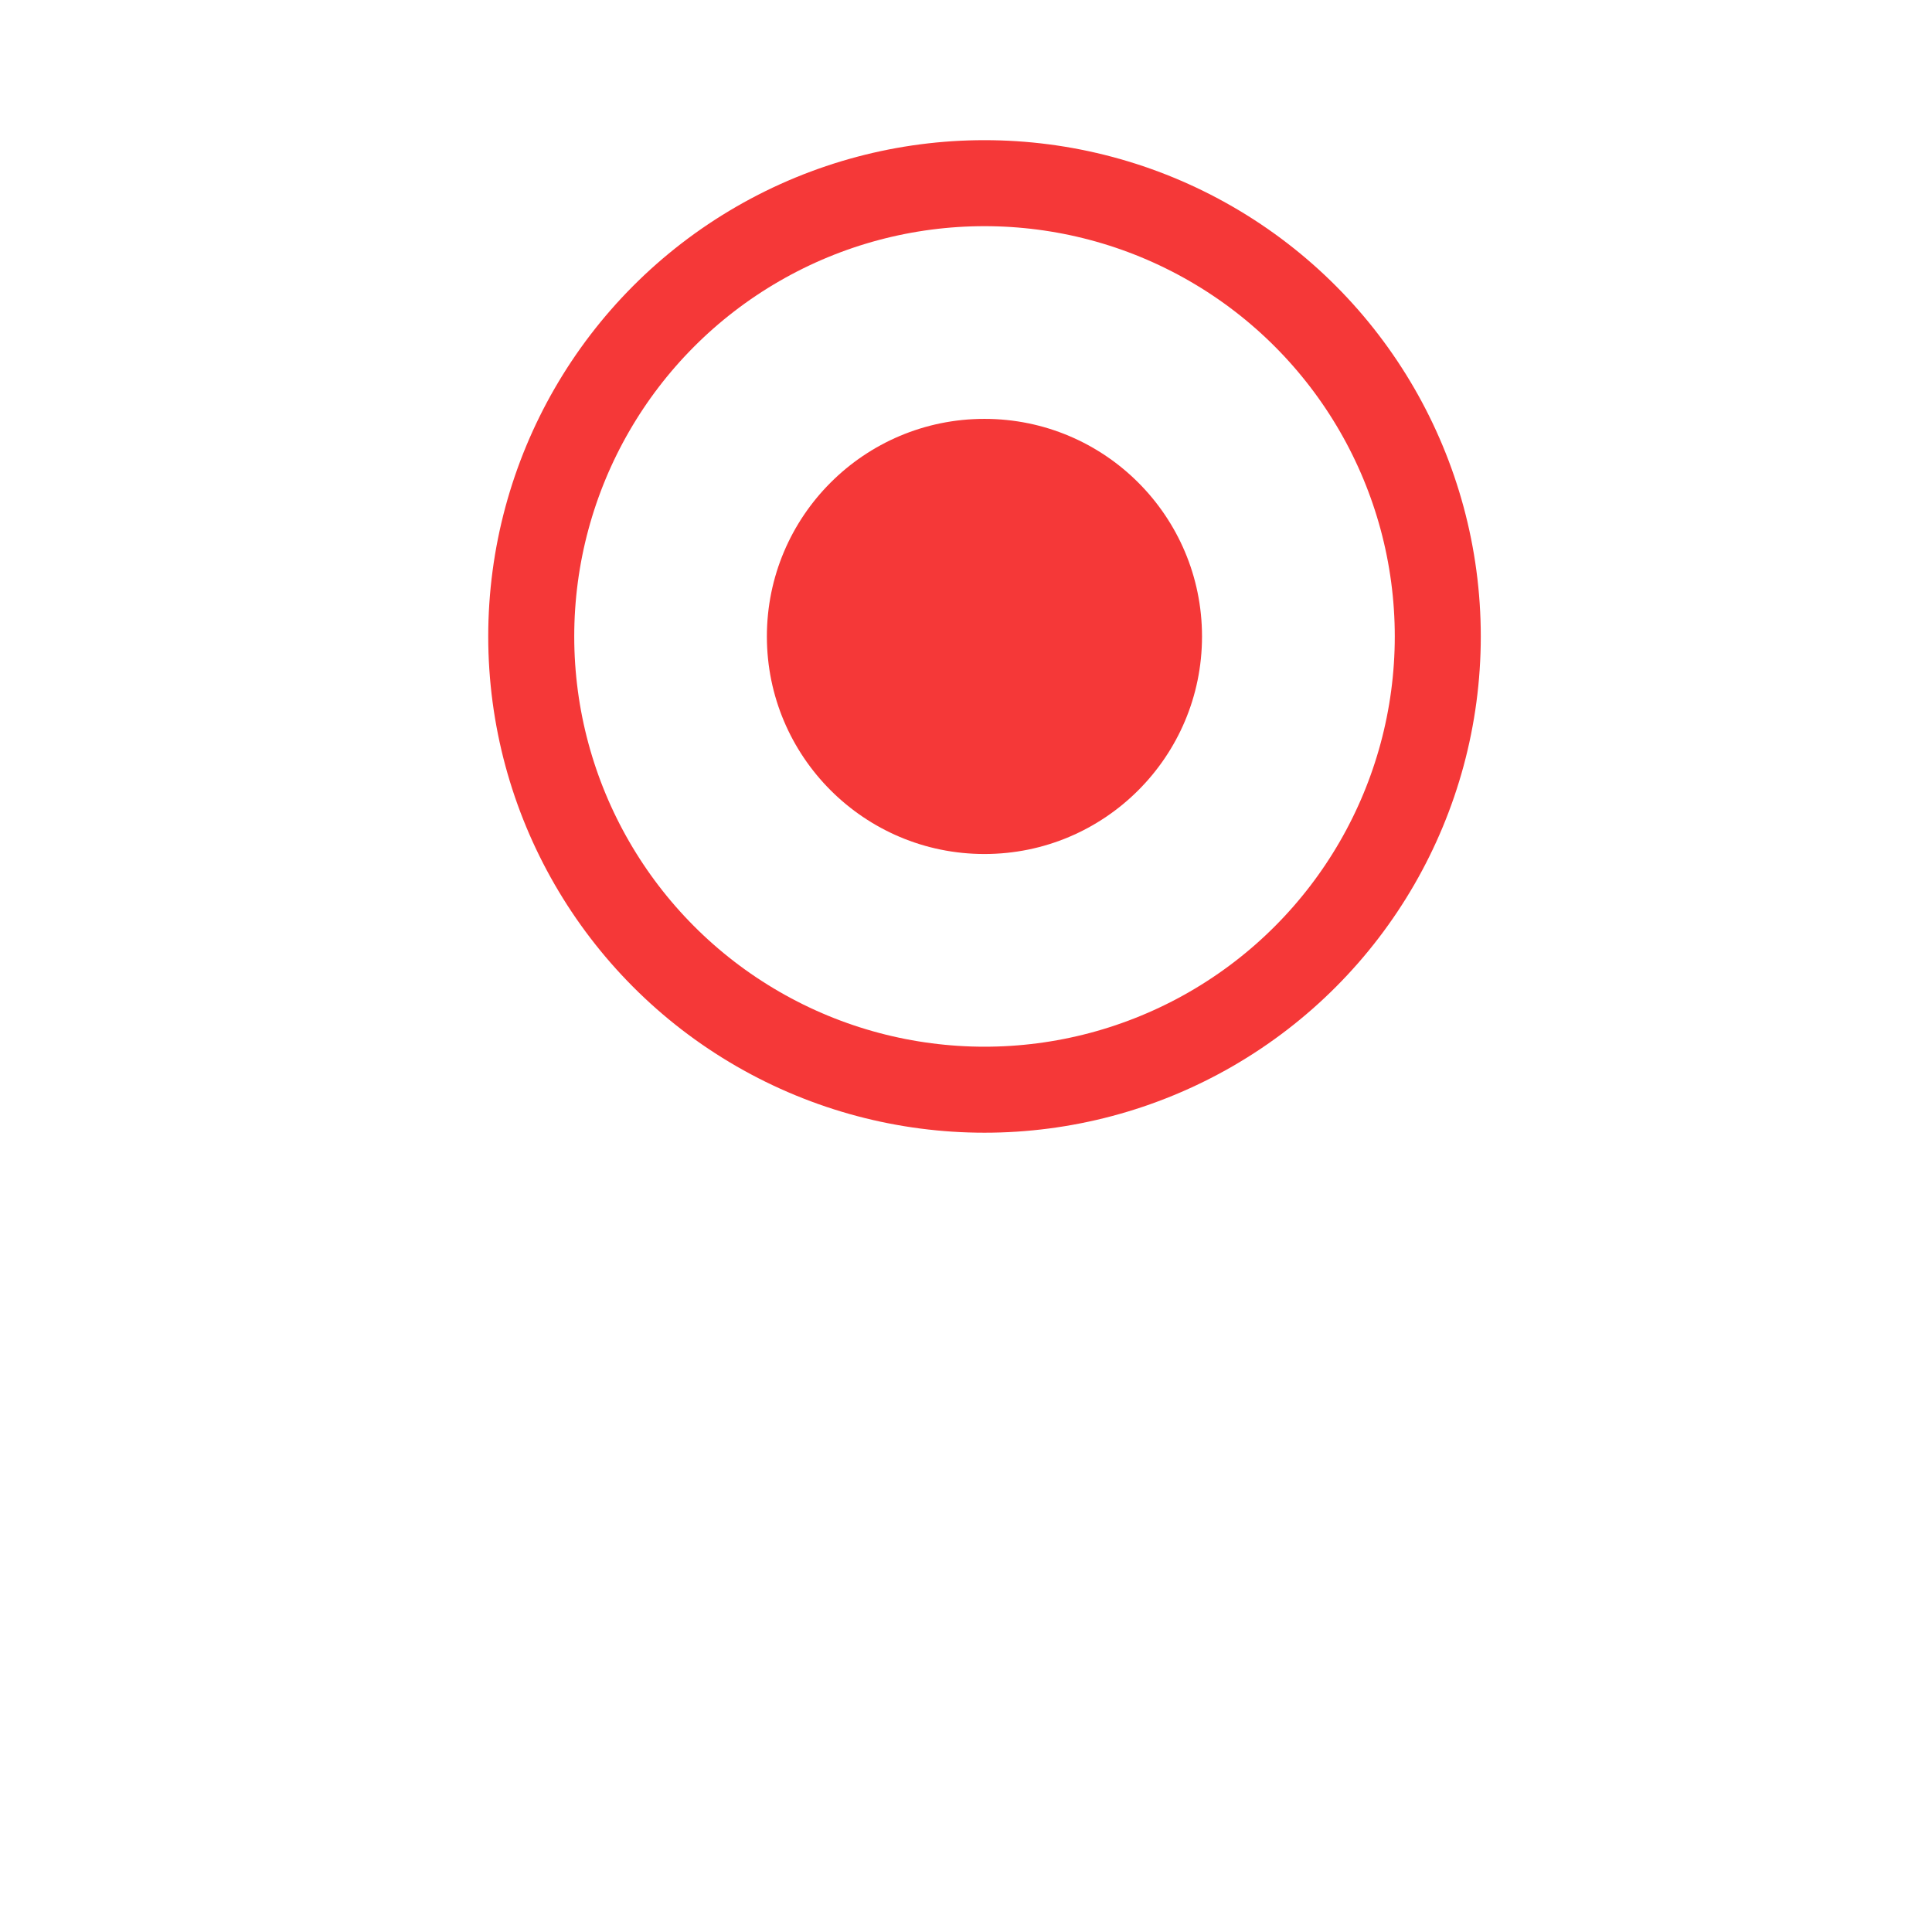 <svg width="31" height="31" viewBox="0 0 31 31" fill="none" xmlns="http://www.w3.org/2000/svg">
<g filter="url(#filter0_d_1:180)">
<circle cx="15.796" cy="10.211" r="9.676" fill="white"/>
</g>
<circle cx="15.797" cy="10.212" r="7.273" fill="white" stroke="#F53838" stroke-width="1.38"/>
<circle cx="15.796" cy="10.212" r="3.491" fill="#F53838"/>
<defs>
<filter id="filter0_d_1:180" x="0.601" y="0.536" width="30.391" height="30.391" filterUnits="userSpaceOnUse" color-interpolation-filters="sRGB">
<feFlood flood-opacity="0" result="BackgroundImageFix"/>
<feColorMatrix in="SourceAlpha" type="matrix" values="0 0 0 0 0 0 0 0 0 0 0 0 0 0 0 0 0 0 127 0" result="hardAlpha"/>
<feOffset dy="5.519"/>
<feGaussianBlur stdDeviation="2.76"/>
<feColorMatrix type="matrix" values="0 0 0 0 0.529 0 0 0 0 0.529 0 0 0 0 0.529 0 0 0 0.14 0"/>
<feBlend mode="normal" in2="BackgroundImageFix" result="effect1_dropShadow_1:180"/>
<feBlend mode="normal" in="SourceGraphic" in2="effect1_dropShadow_1:180" result="shape"/>
</filter>
</defs>
</svg>
